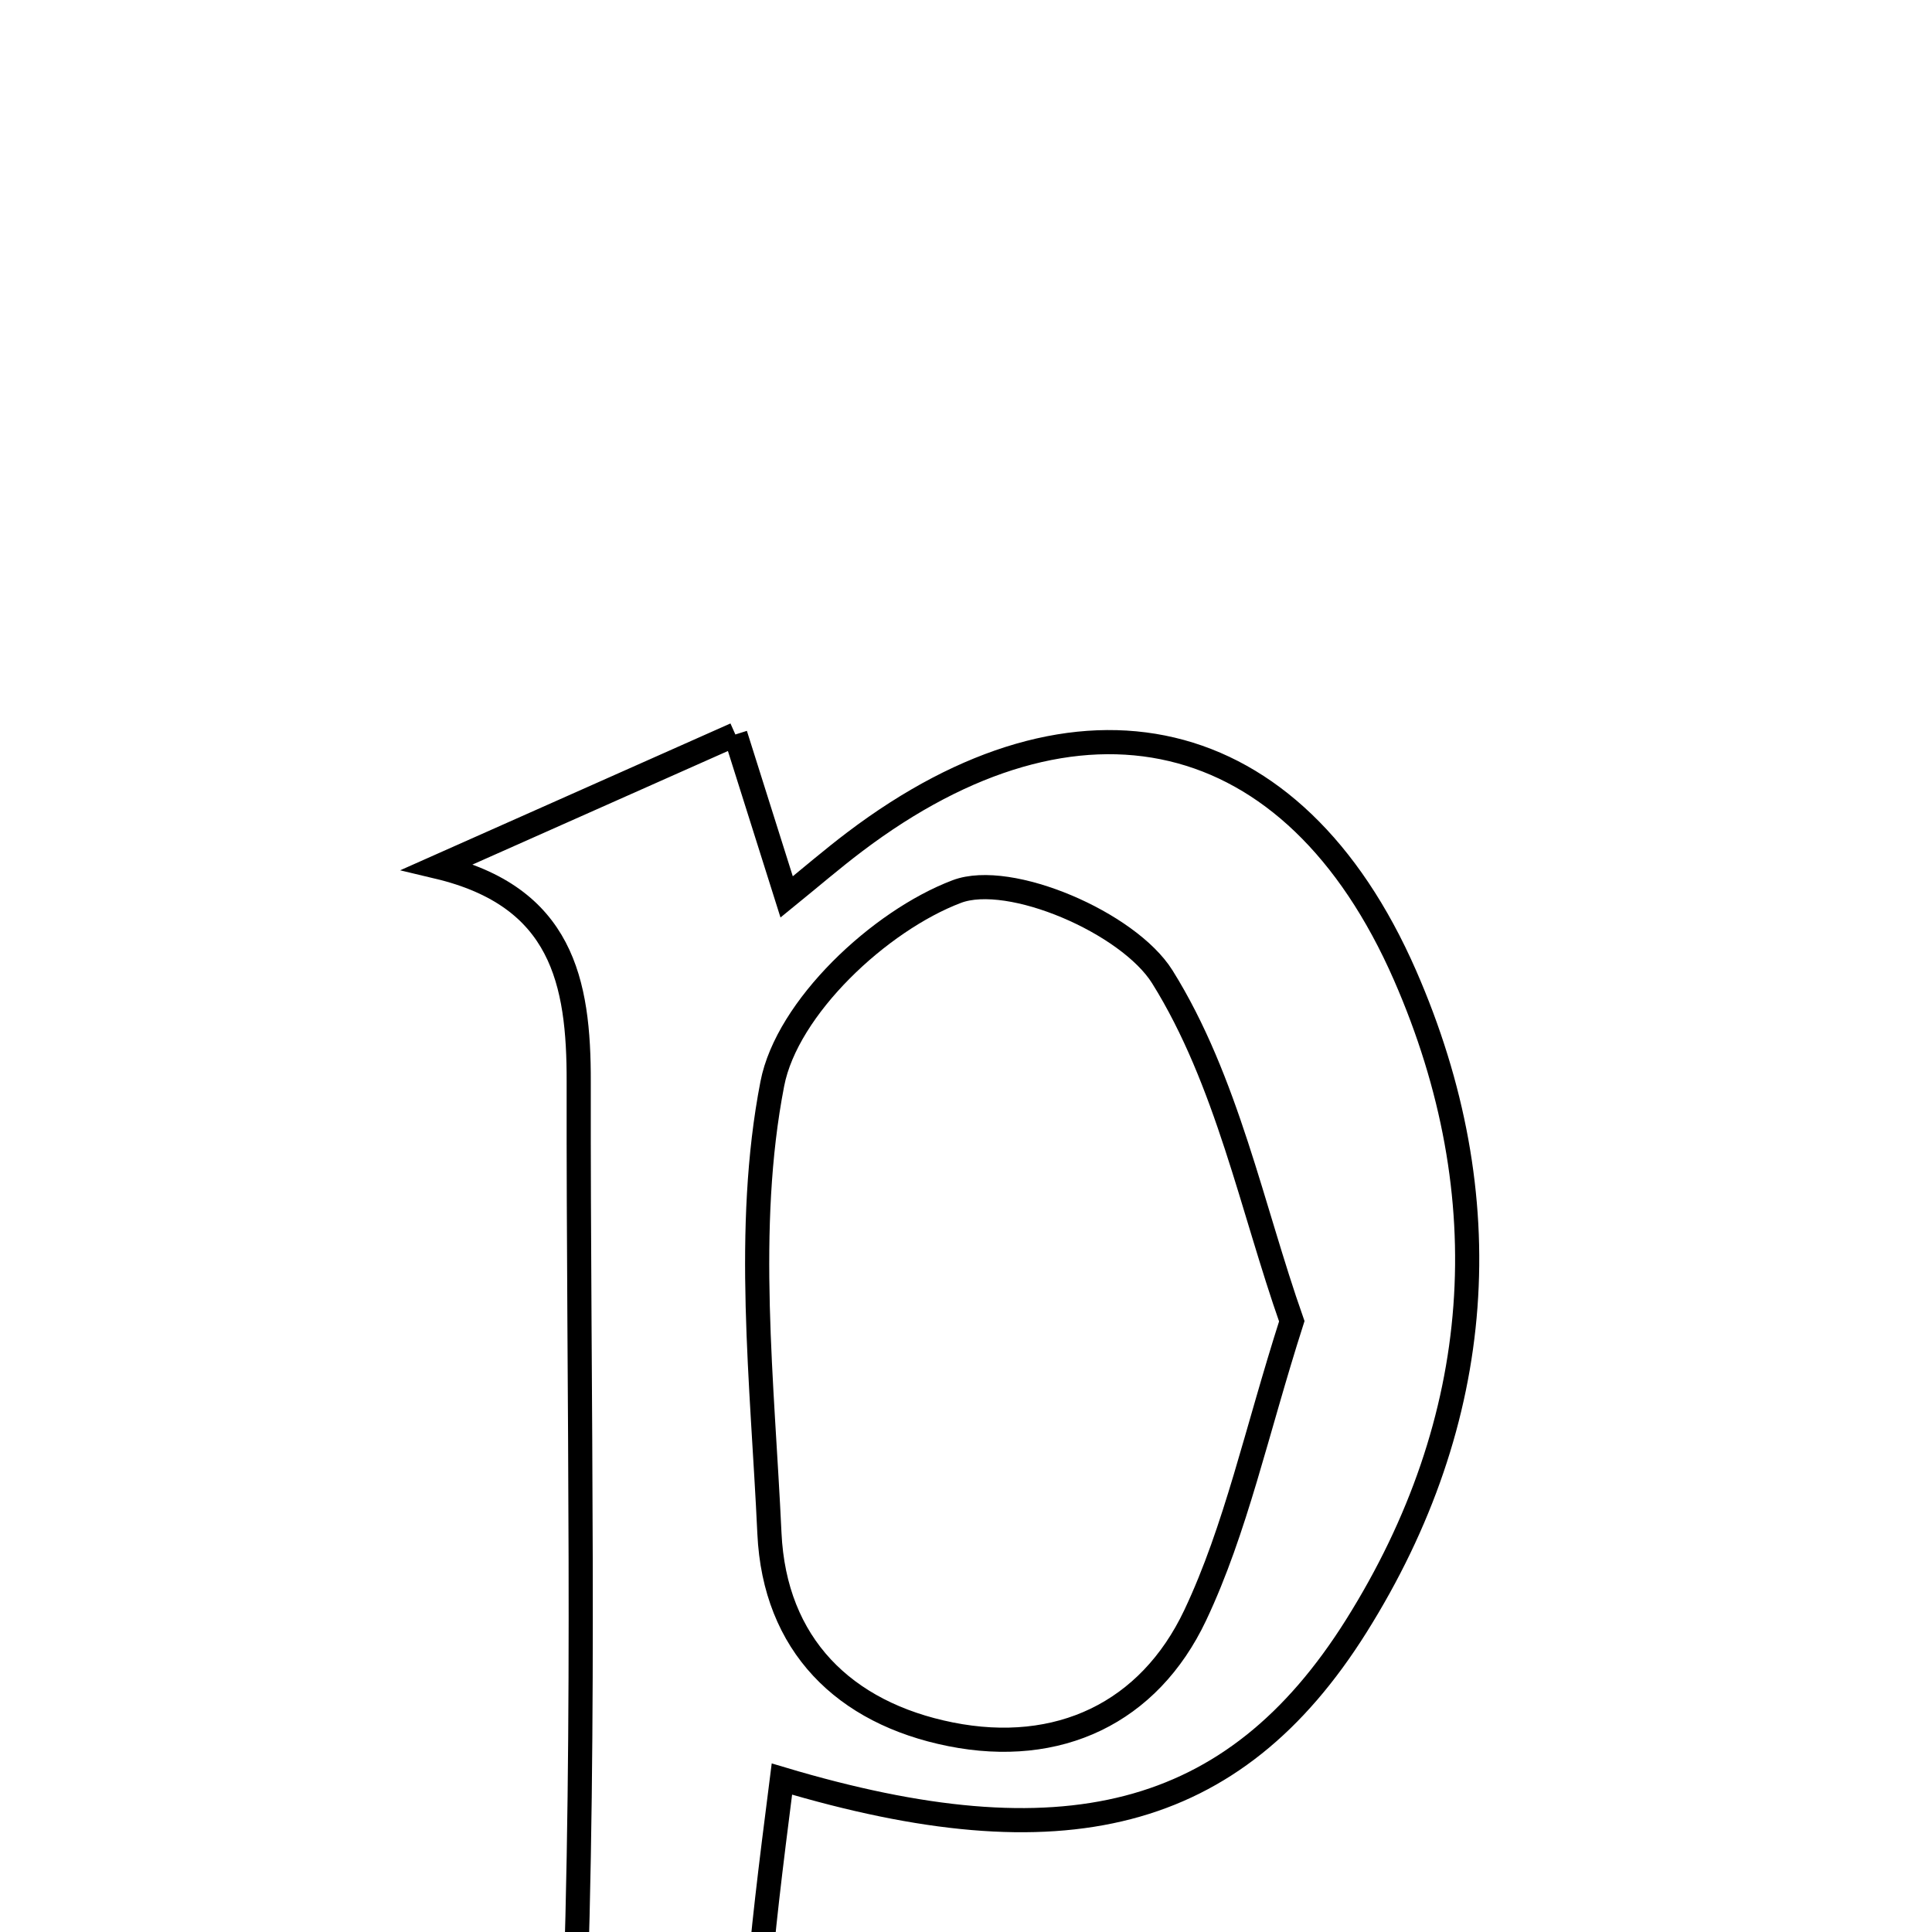 <svg xmlns="http://www.w3.org/2000/svg" viewBox="0.0 0.0 24.0 24.0" height="200px" width="200px"><path fill="none" stroke="black" stroke-width=".3" stroke-opacity="1.0"  filling="0" d="M9.135 9.124 C9.367 9.86 9.551 10.444 9.772 11.142 C10.077 10.894 10.34 10.668 10.616 10.459 C13.396 8.353 16.066 8.946 17.453 12.114 C18.658 14.868 18.452 17.644 16.849 20.198 C15.321 22.633 13.193 23.14 9.713 22.1 C9.14 26.585 9.183 26.772 11.232 28.324 C9.262 28.324 7.393 28.324 5.905 28.324 C6.305 27.38 7.088 26.347 7.128 25.285 C7.28 21.342 7.183 17.39 7.189 13.441 C7.192 12.194 6.984 11.136 5.437 10.768 C6.613 10.245 7.789 9.723 9.135 9.124"></path>
<path fill="none" stroke="black" stroke-width=".3" stroke-opacity="1.0"  filling="0" d="M11.886 11.075 C12.543 10.827 14.019 11.463 14.439 12.135 C15.242 13.421 15.554 15.014 16.047 16.413 C15.603 17.801 15.354 18.994 14.847 20.066 C14.271 21.282 13.146 21.811 11.808 21.544 C10.487 21.28 9.622 20.432 9.558 19.046 C9.472 17.181 9.245 15.26 9.594 13.463 C9.777 12.517 10.925 11.439 11.886 11.075"></path></svg>